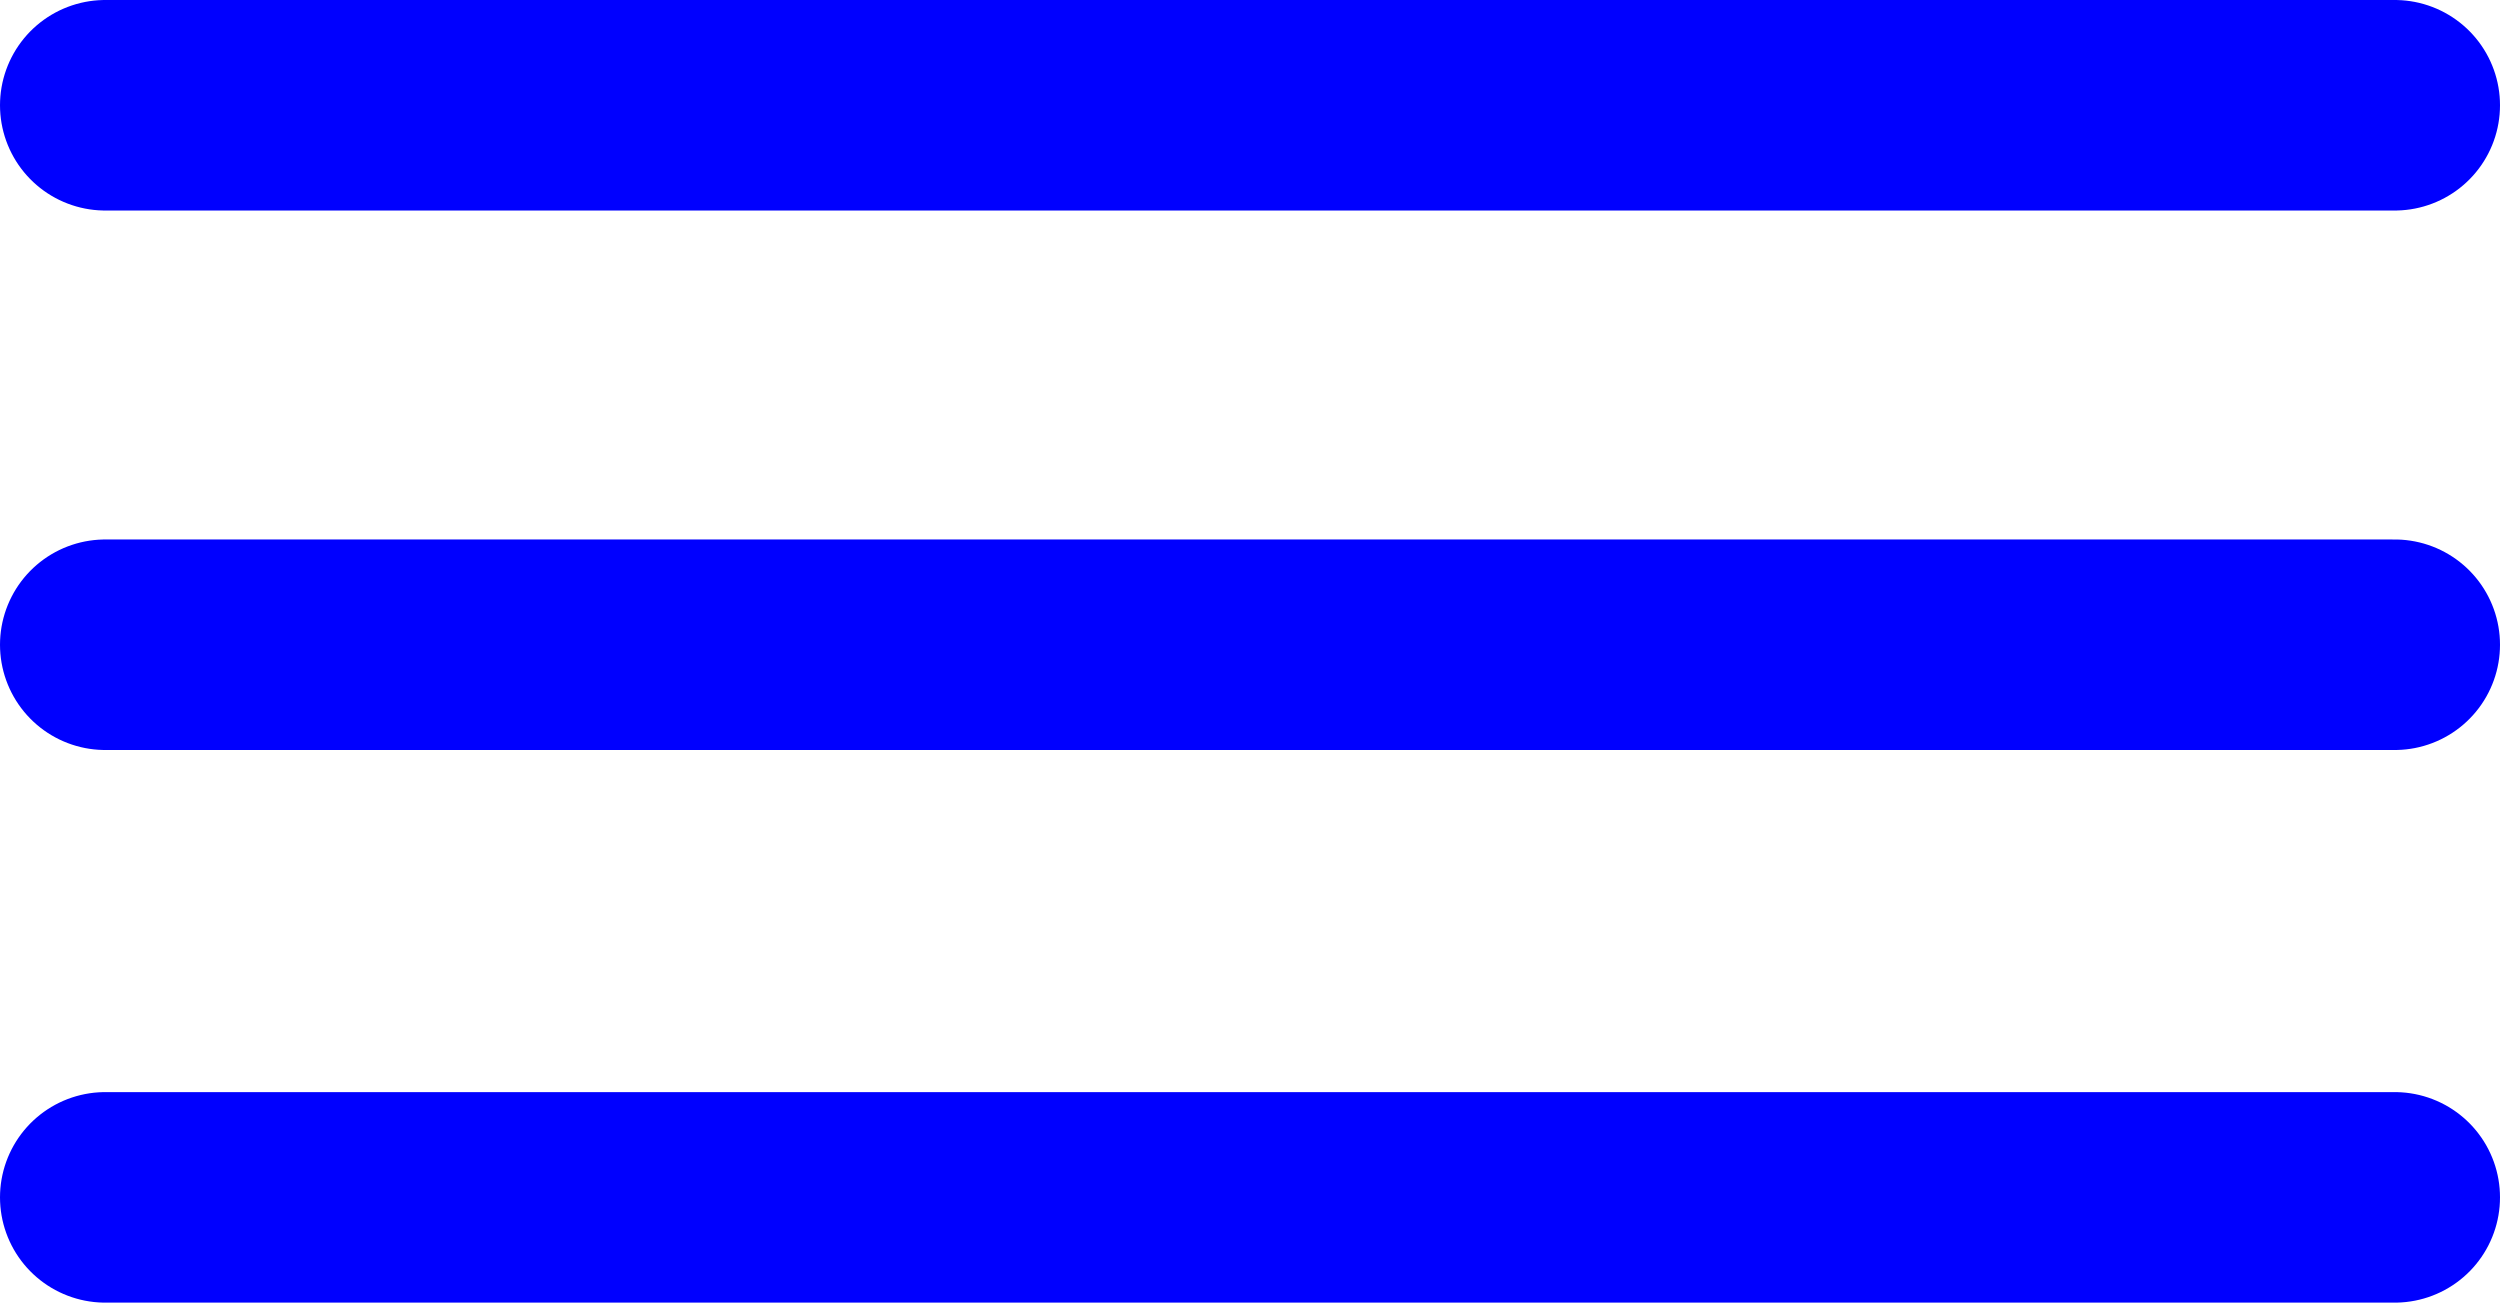 <?xml version="1.0" encoding="UTF-8"?>
<svg id="Layer_1" data-name="Layer 1" xmlns="http://www.w3.org/2000/svg" viewBox="0 0 95 49.5">
  <defs>
    <style>
      .cls-1 {
        fill: none;
        stroke: blue;
        stroke-linecap: round;
        stroke-miterlimit: 10;
        stroke-width: 8px;
      }
    </style>
  </defs>
  <line class="cls-1" x1="4" y1="4" x2="91" y2="4"/>
  <line class="cls-1" x1="4" y1="24.5" x2="91" y2="24.5"/>
  <line class="cls-1" x1="4" y1="45.5" x2="91" y2="45.5"/>
</svg>